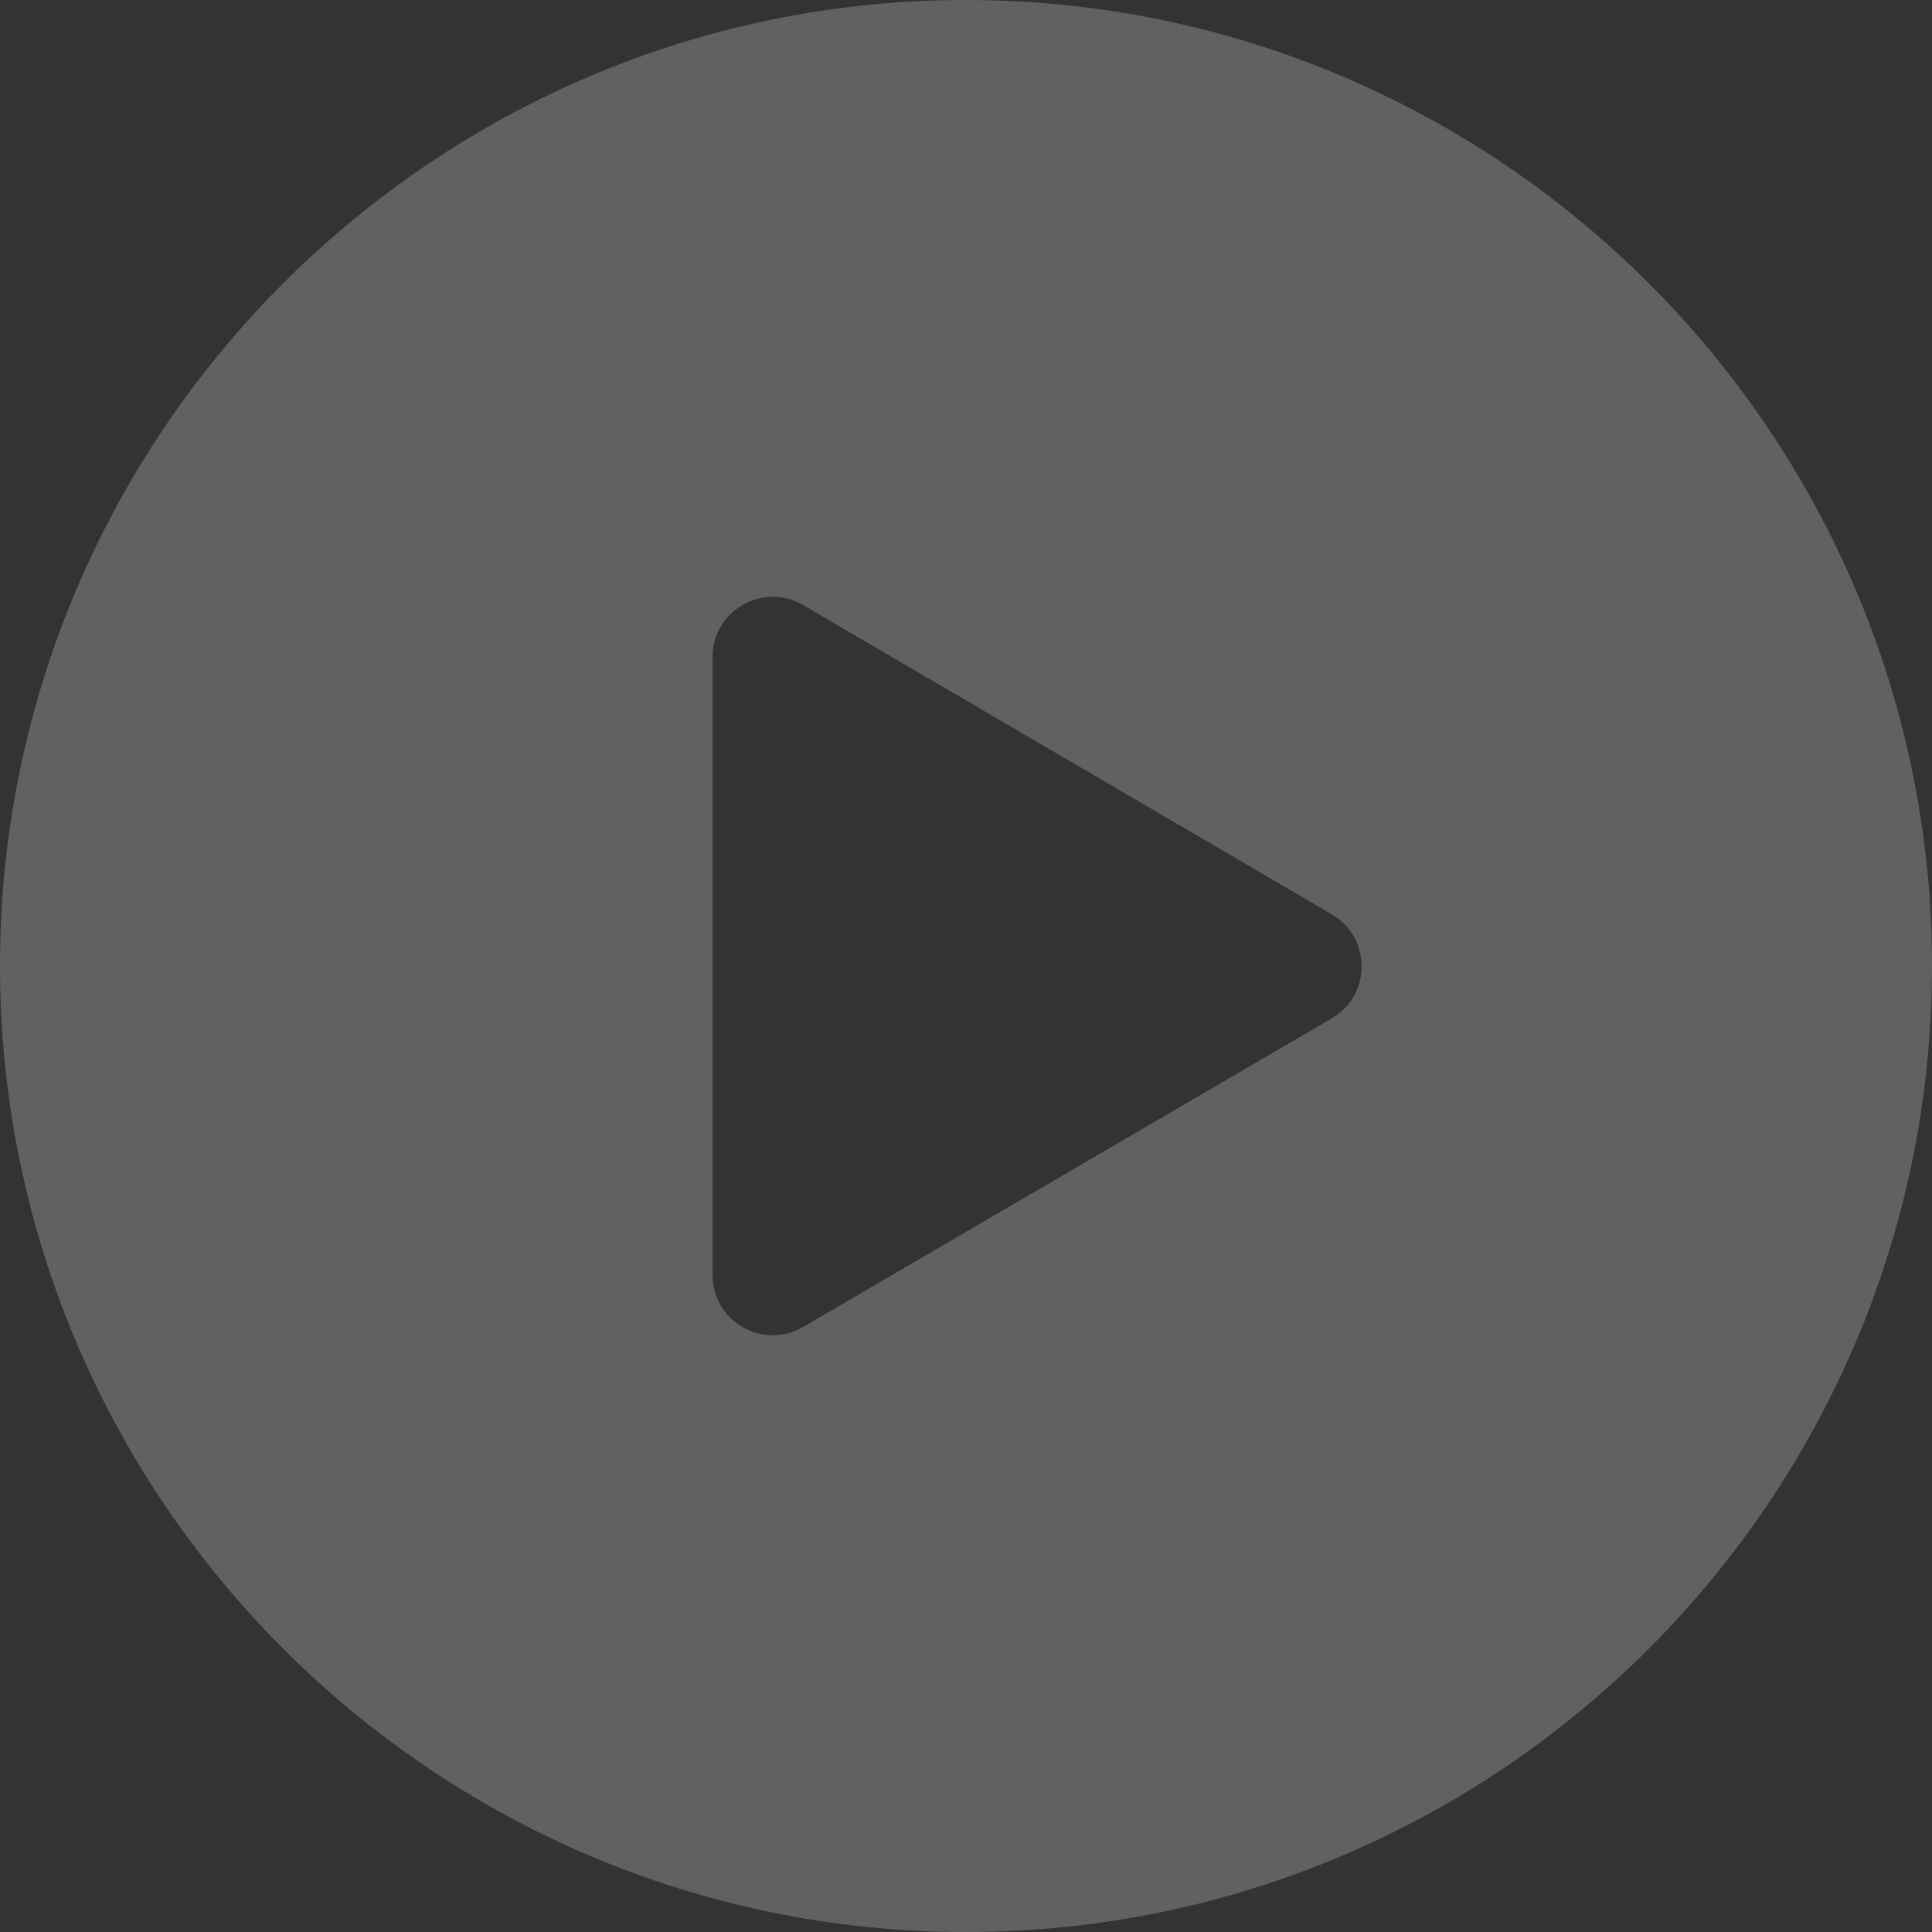 <svg width="200" height="200" viewBox="0 0 200 200" fill="none" xmlns="http://www.w3.org/2000/svg">
<rect x="0" y="0" width="200" height="200" fill="#333333" stroke="none"/>
<path d="M99.998 0C44.86 0 0 44.857 0 100C0 155.143 44.86 200 99.998 200C155.14 200 200 155.143 200 100C200 44.857 155.14 0 99.998 0ZM137.867 105.418L83.136 137.37C82.153 137.938 81.072 138.226 79.991 138.226C78.927 138.226 77.862 137.946 76.891 137.395C74.928 136.267 73.758 134.241 73.758 131.977V68.023C73.758 65.759 74.933 63.741 76.896 62.613C78.855 61.486 81.195 61.494 83.145 62.639L137.863 94.649C139.796 95.777 140.949 97.787 140.954 100.025C140.953 102.273 139.8 104.282 137.867 105.418Z" fill="white" fill-opacity="0.23"/>
</svg>
